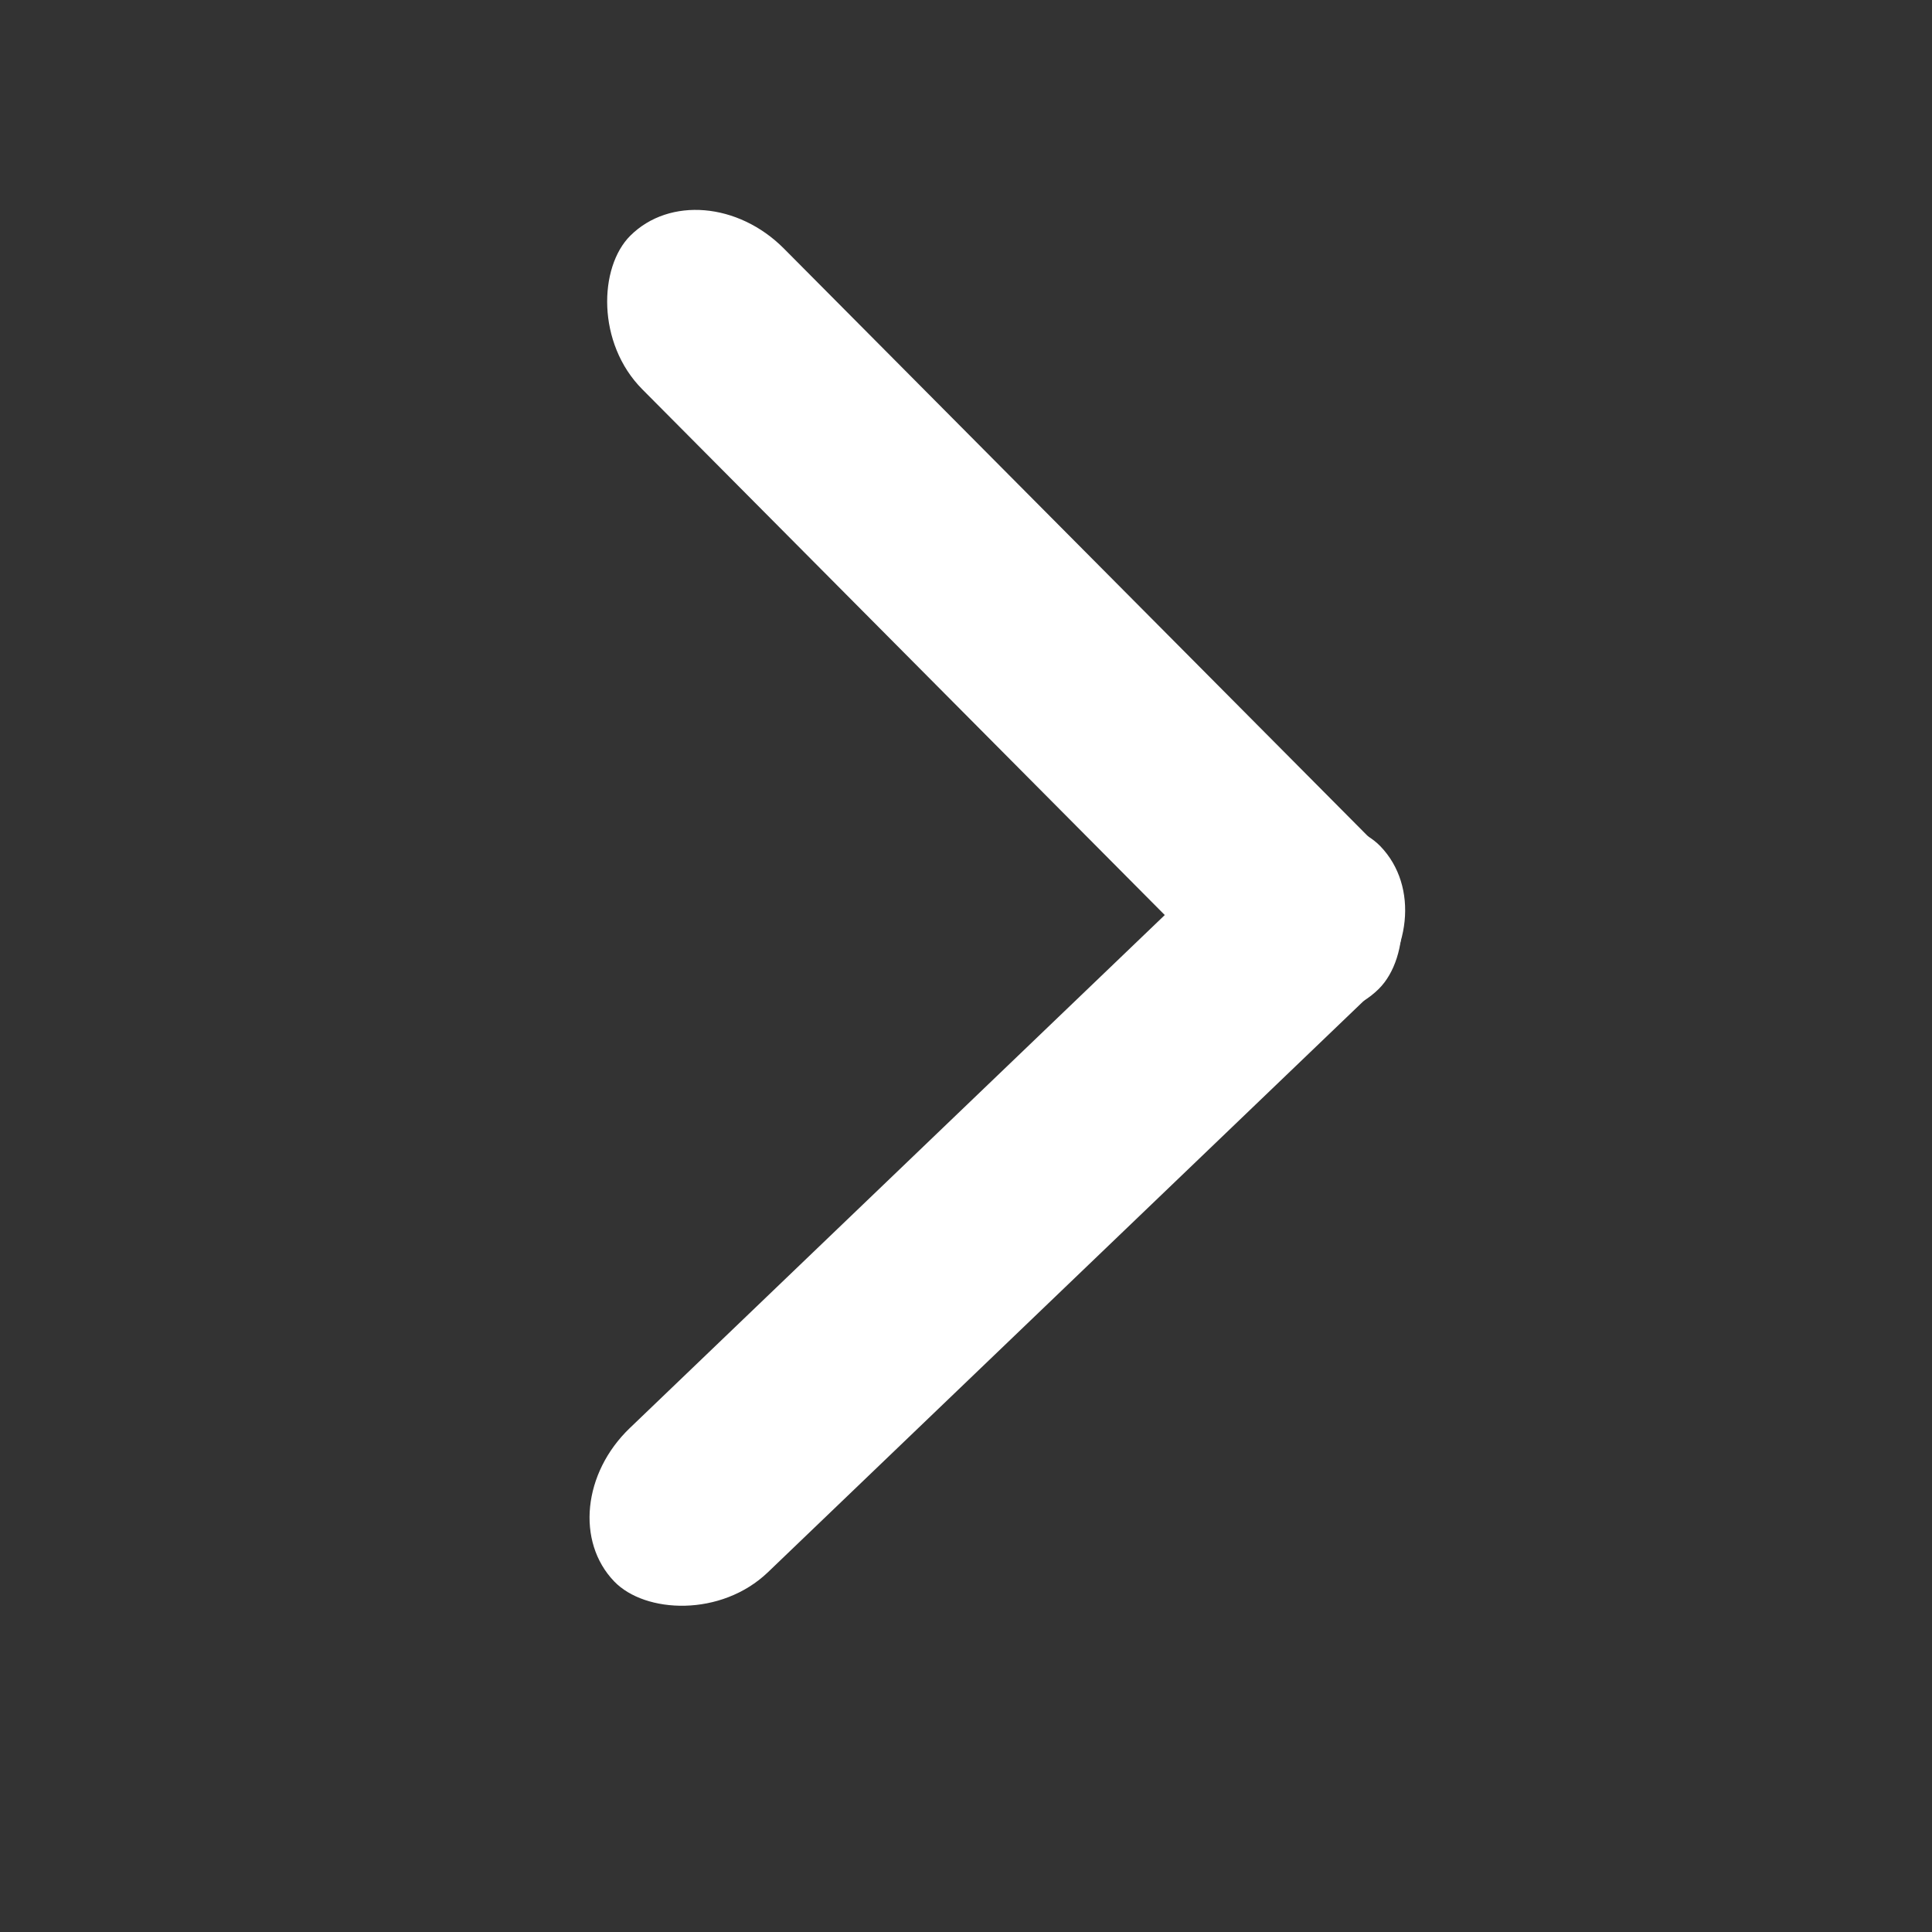 <svg xmlns="http://www.w3.org/2000/svg" xmlns:svg="http://www.w3.org/2000/svg" id="SVGRoot" width="128" height="128" version="1.1" viewBox="0 0 128 128"><rect x="0" y="0" width="128" height="128" fill="#333333" stroke="none"/><g id="layer1"><rect style="fill:#fff;fill-opacity:1;stroke:none;stroke-width:8.504;stroke-miterlimit:4;stroke-dasharray:none;stroke-dashoffset:0;stroke-opacity:1" id="rect1970" width="70.351" height="13.228" x="40.512" y="-25.23" rx="7.778" ry="7.778" transform="rotate(45.178)"/><rect id="rect1976" width="70.351" height="13.228" x="-27.202" y="-110.396" rx="7.778" ry="7.778" transform="rotate(136.2)" style="fill:#fff;fill-opacity:1;stroke:none;stroke-width:8.504;stroke-miterlimit:4;stroke-dasharray:none;stroke-dashoffset:0;stroke-opacity:1"/></g></svg>